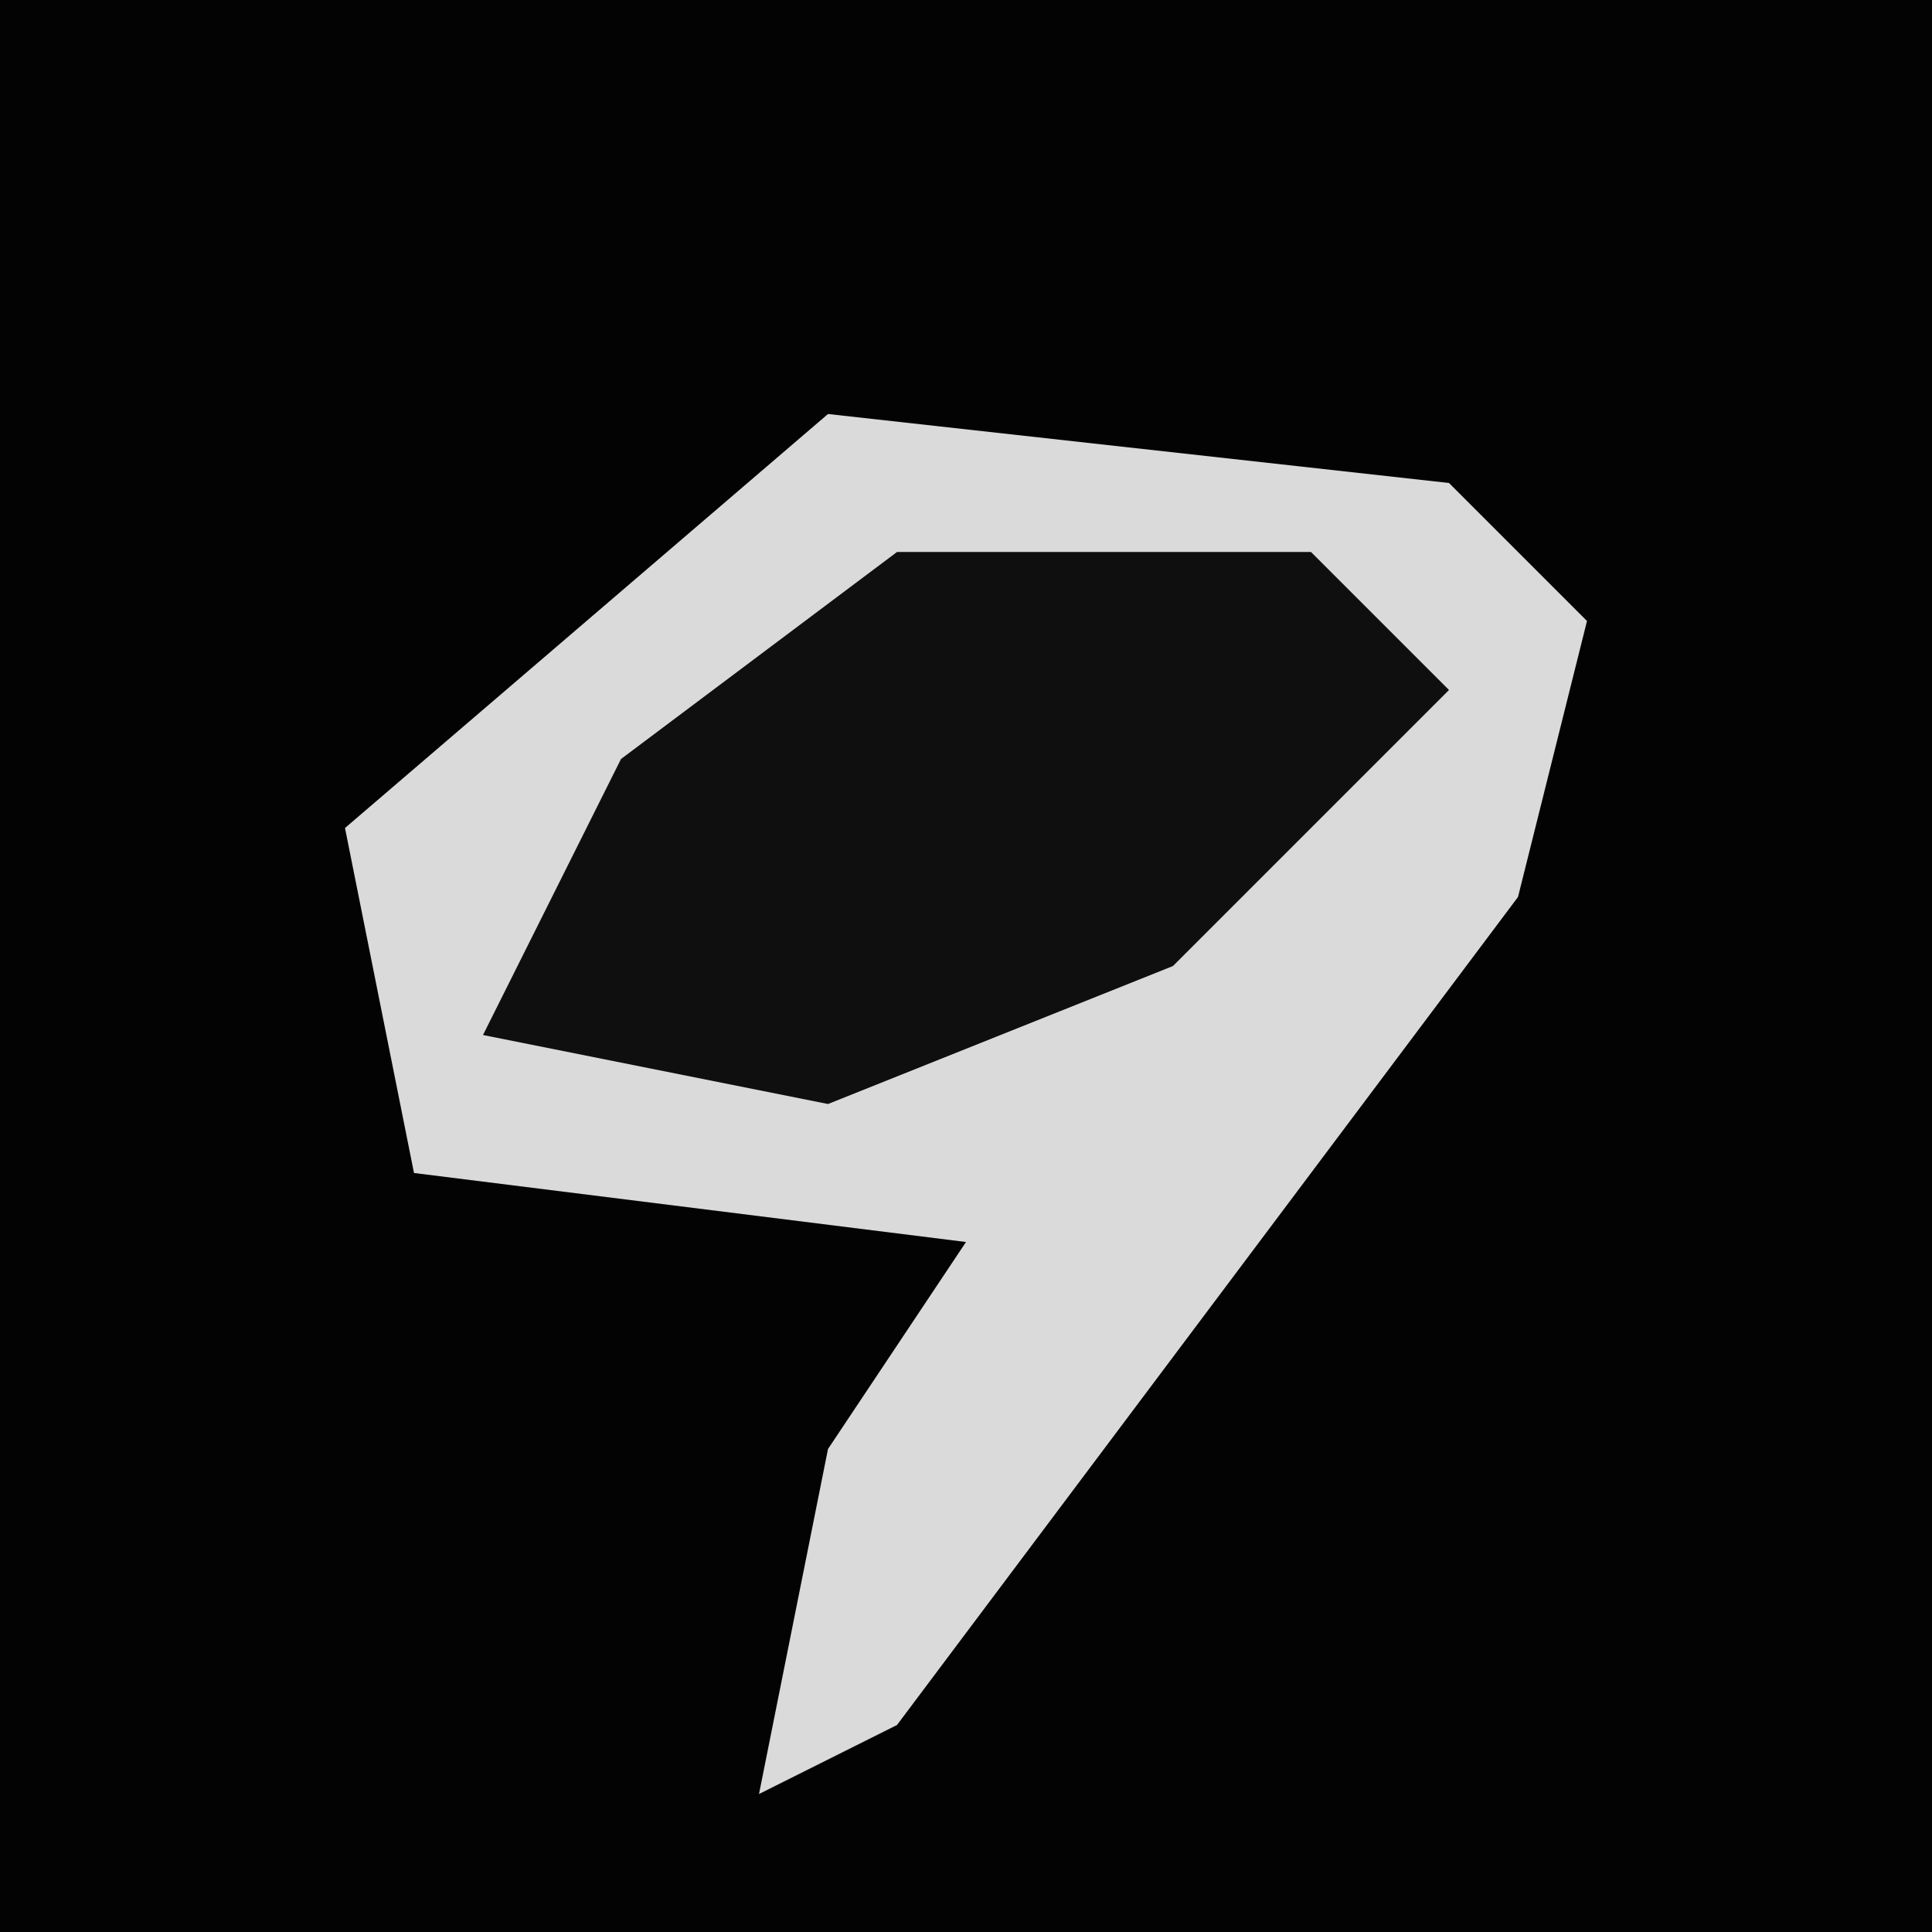 <?xml version="1.0" encoding="UTF-8"?>
<svg version="1.1" xmlns="http://www.w3.org/2000/svg" width="28" height="28">
<path d="M0,0 L28,0 L28,28 L0,28 Z " fill="#030303" transform="translate(0,0)"/>
<path d="M0,0 L9,1 L11,3 L10,7 L1,19 L-1,20 L0,15 L2,12 L-6,11 L-7,6 Z " fill="#DADADA" transform="translate(12,6)"/>
<path d="M0,0 L6,0 L8,2 L4,6 L-1,8 L-6,7 L-4,3 Z " fill="#0F0F0F" transform="translate(13,8)"/>
</svg>
